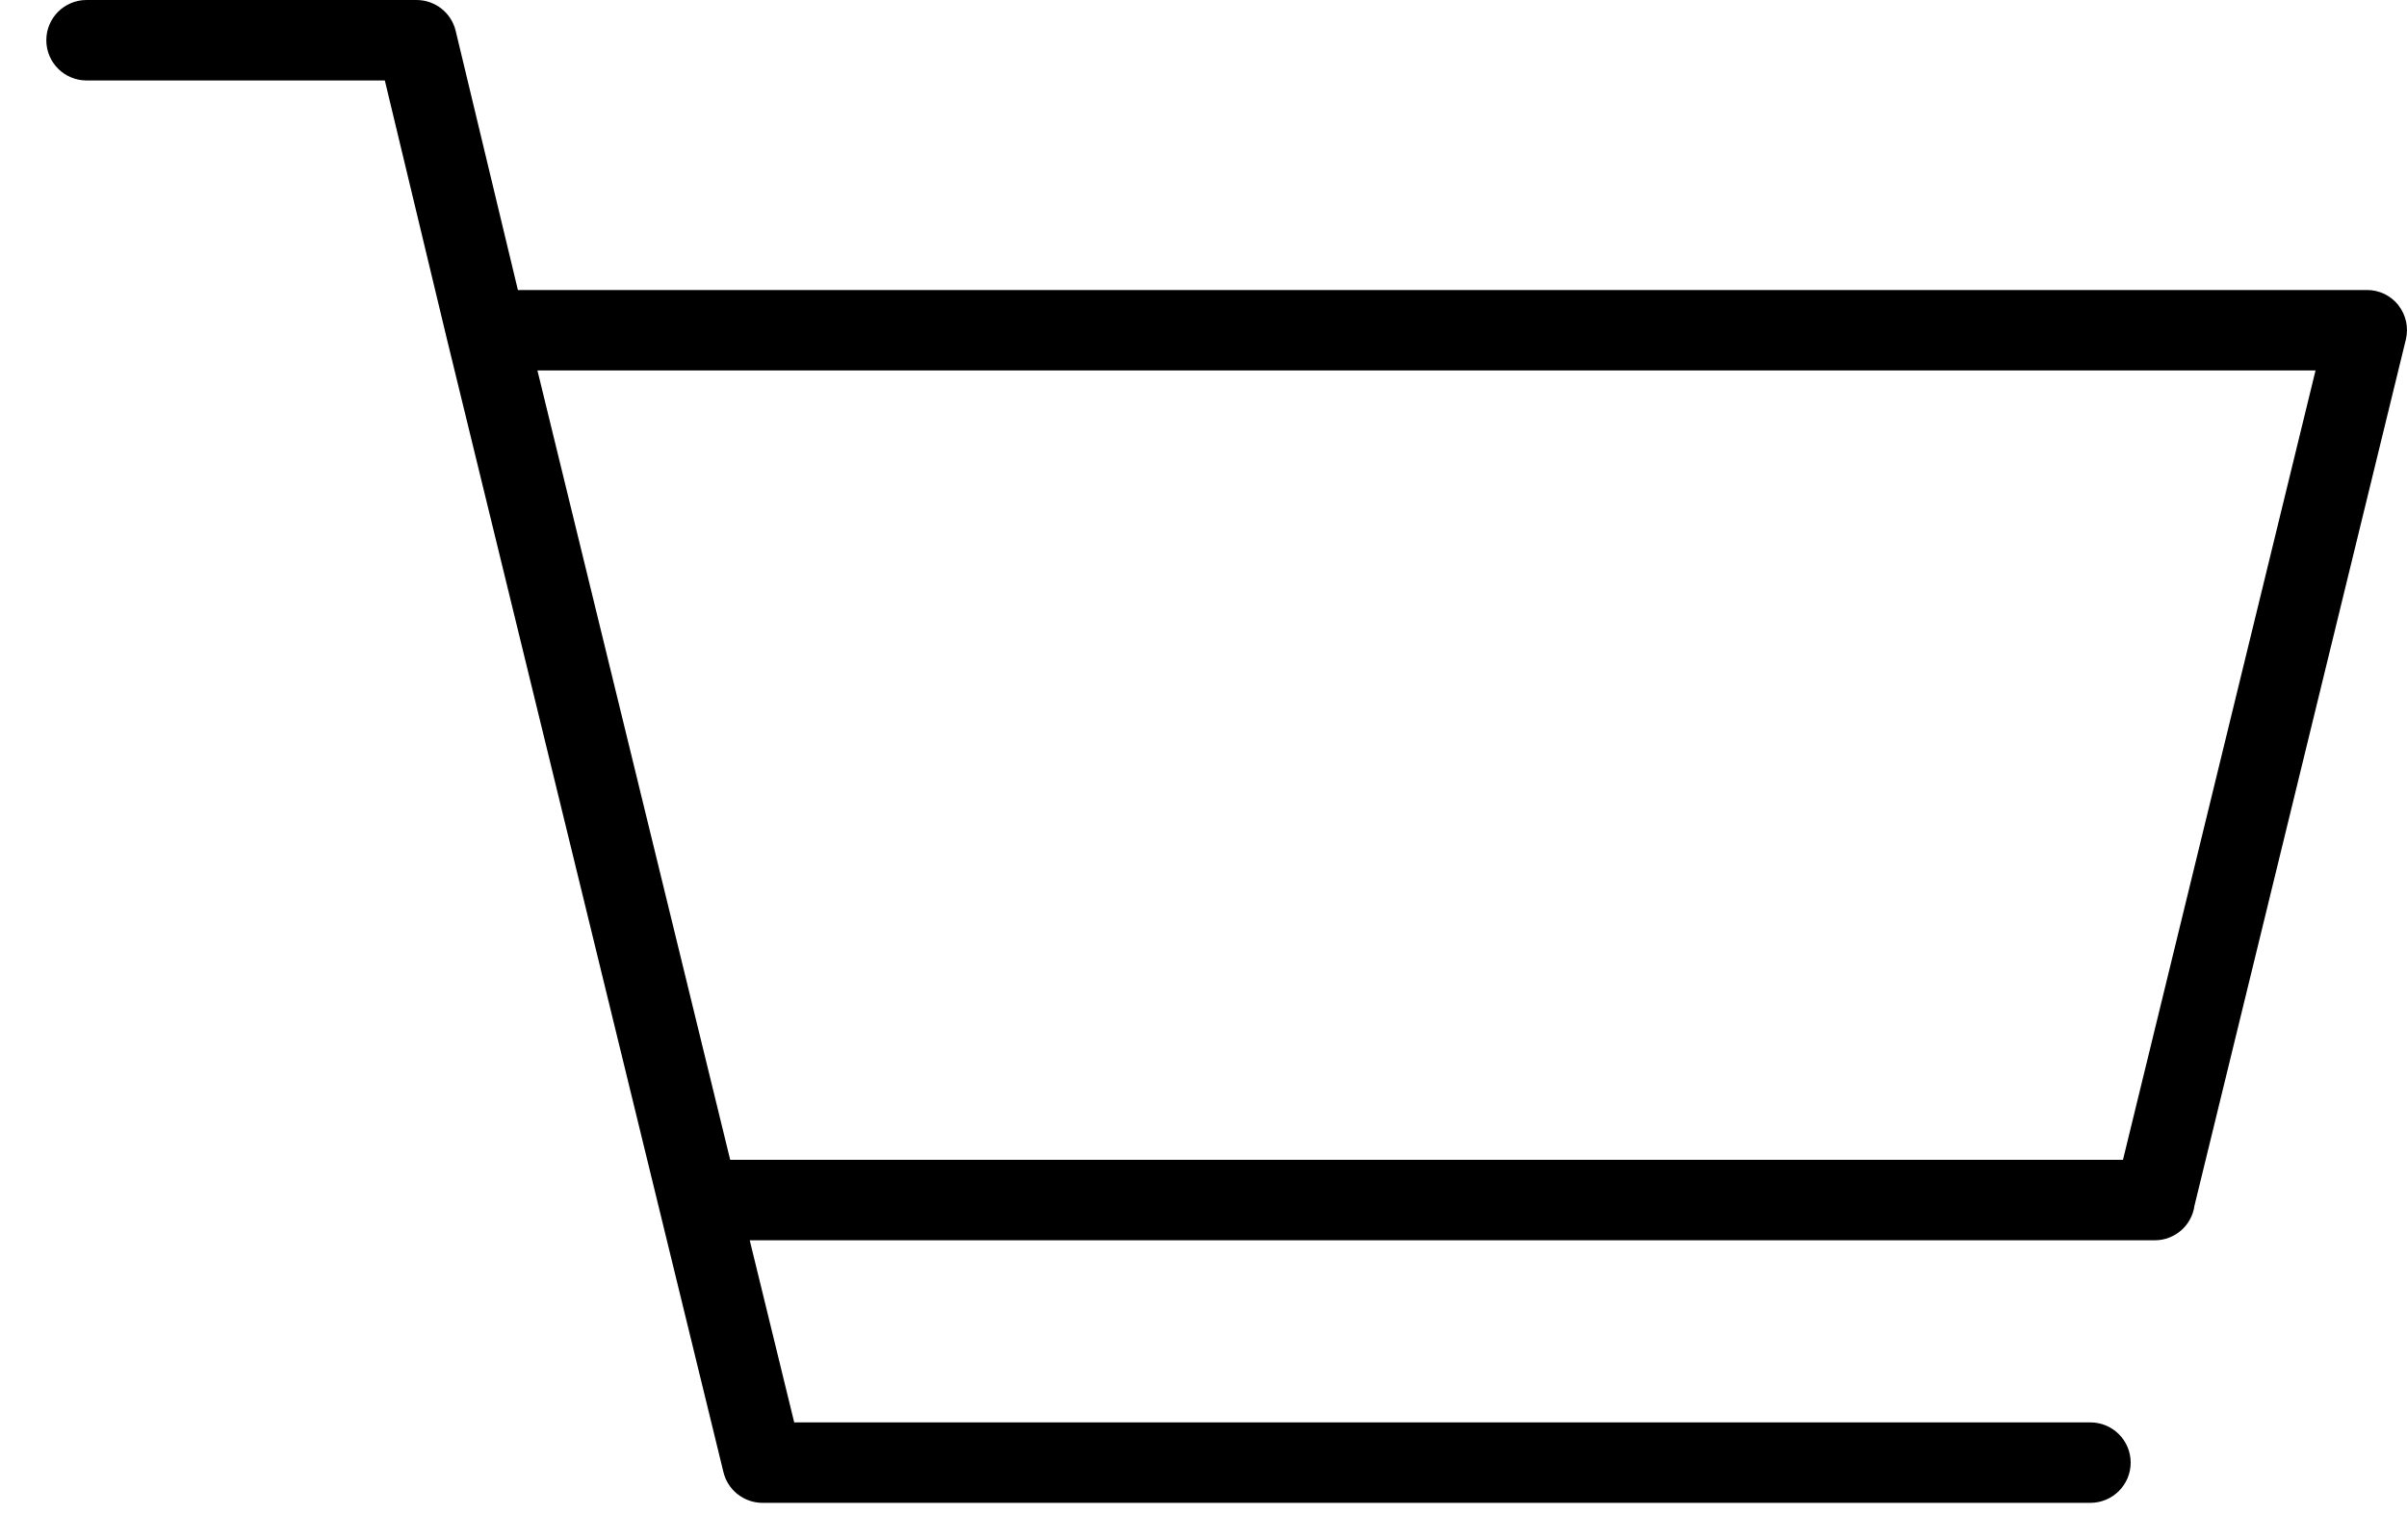 <svg width="25" height="16" viewBox="0 0 25 16" fill="none" xmlns="http://www.w3.org/2000/svg">
<path d="M24.912 3.172C24.832 3.071 24.711 3.012 24.583 3.013H5.379L4.733 0.321C4.688 0.133 4.52 0 4.326 0H0.899C0.668 0 0.481 0.187 0.481 0.418C0.481 0.649 0.668 0.836 0.899 0.836H3.997L4.643 3.528L7.514 15.295C7.559 15.482 7.727 15.614 7.92 15.614H21.711C21.942 15.614 22.13 15.427 22.13 15.196C22.13 14.965 21.942 14.778 21.711 14.778H8.249L7.787 12.886H22.381C22.589 12.886 22.765 12.732 22.793 12.525L24.988 3.528C25.018 3.404 24.99 3.273 24.911 3.172L24.912 3.172ZM22.05 12.05H7.584L5.582 3.849H24.05L22.05 12.05Z" fill="black"/>
</svg>
